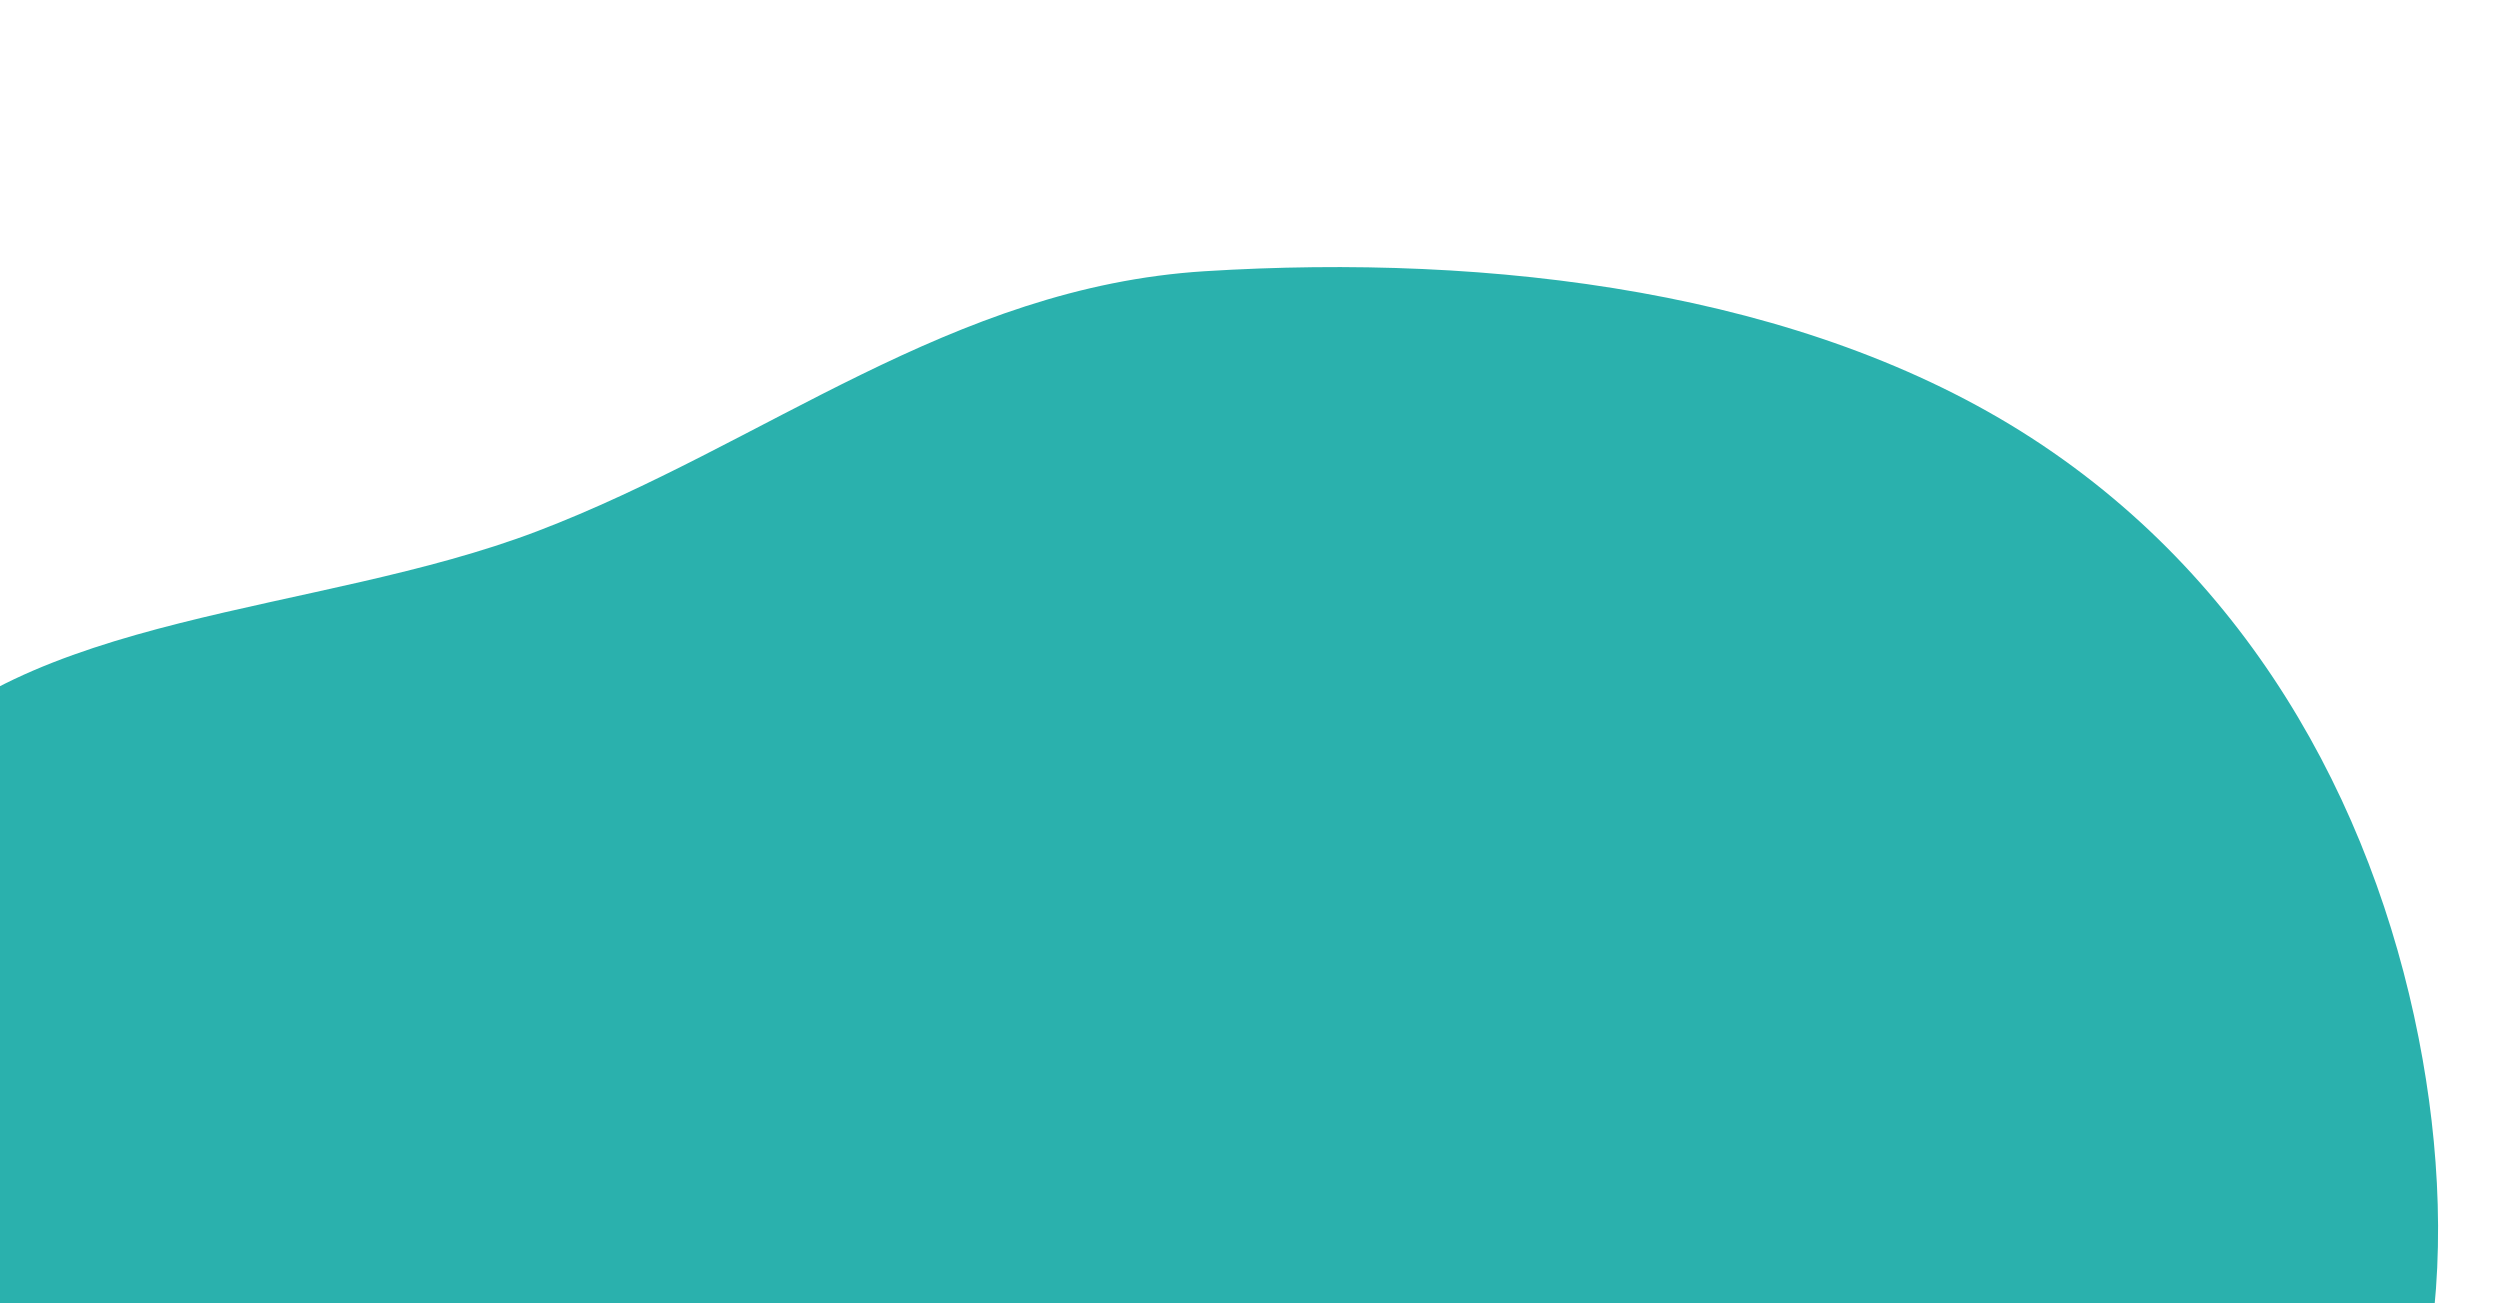 <svg width="445" height="232" viewBox="0 0 445 232" fill="none" xmlns="http://www.w3.org/2000/svg">
<g filter="url(#filter0_iiii_1_578)">
<path d="M210.893 363.472C245.339 355.469 234.997 306.578 265.266 291.402C304.868 271.545 367.389 294.88 400.417 268.447C433.939 241.618 437.976 196.892 431.231 158.573C423.936 117.129 402.581 74.48 361.607 47.962C321.115 21.755 265.468 15.093 214.459 18.277C169.26 21.099 136.199 49.086 95.591 64.57C56.333 79.538 3.839 78.819 -20.278 107.78C-44.436 136.791 -40.644 177.578 -26.705 211.43C-14.376 241.37 22.492 258.705 50.928 280.705C72.655 297.515 94.889 311.998 120.216 325.102C149.567 340.288 178.034 371.106 210.893 363.472Z" fill="#2AB1AD"/>
</g>
<defs>
<filter id="filter0_iiii_1_578" x="-50" y="0" width="494.355" height="394.829" filterUnits="userSpaceOnUse" color-interpolation-filters="sRGB">
<feFlood flood-opacity="0" result="BackgroundImageFix"/>
<feBlend mode="normal" in="SourceGraphic" in2="BackgroundImageFix" result="shape"/>
<feColorMatrix in="SourceAlpha" type="matrix" values="0 0 0 0 0 0 0 0 0 0 0 0 0 0 0 0 0 0 127 0" result="hardAlpha"/>
<feOffset dy="16"/>
<feGaussianBlur stdDeviation="16"/>
<feComposite in2="hardAlpha" operator="arithmetic" k2="-1" k3="1"/>
<feColorMatrix type="matrix" values="0 0 0 0 0 0 0 0 0 0 0 0 0 0 0 0 0 0 0.16 0"/>
<feBlend mode="normal" in2="shape" result="effect1_innerShadow_1_578"/>
<feColorMatrix in="SourceAlpha" type="matrix" values="0 0 0 0 0 0 0 0 0 0 0 0 0 0 0 0 0 0 127 0" result="hardAlpha"/>
<feOffset dy="8"/>
<feGaussianBlur stdDeviation="8"/>
<feComposite in2="hardAlpha" operator="arithmetic" k2="-1" k3="1"/>
<feColorMatrix type="matrix" values="0 0 0 0 0 0 0 0 0 0 0 0 0 0 0 0 0 0 0.12 0"/>
<feBlend mode="normal" in2="effect1_innerShadow_1_578" result="effect2_innerShadow_1_578"/>
<feColorMatrix in="SourceAlpha" type="matrix" values="0 0 0 0 0 0 0 0 0 0 0 0 0 0 0 0 0 0 127 0" result="hardAlpha"/>
<feOffset dy="4"/>
<feGaussianBlur stdDeviation="4"/>
<feComposite in2="hardAlpha" operator="arithmetic" k2="-1" k3="1"/>
<feColorMatrix type="matrix" values="0 0 0 0 0 0 0 0 0 0 0 0 0 0 0 0 0 0 0.12 0"/>
<feBlend mode="normal" in2="effect2_innerShadow_1_578" result="effect3_innerShadow_1_578"/>
<feColorMatrix in="SourceAlpha" type="matrix" values="0 0 0 0 0 0 0 0 0 0 0 0 0 0 0 0 0 0 127 0" result="hardAlpha"/>
<feOffset dy="2"/>
<feGaussianBlur stdDeviation="2"/>
<feComposite in2="hardAlpha" operator="arithmetic" k2="-1" k3="1"/>
<feColorMatrix type="matrix" values="0 0 0 0 0 0 0 0 0 0 0 0 0 0 0 0 0 0 0.12 0"/>
<feBlend mode="normal" in2="effect3_innerShadow_1_578" result="effect4_innerShadow_1_578"/>
</filter>
</defs>
</svg>
